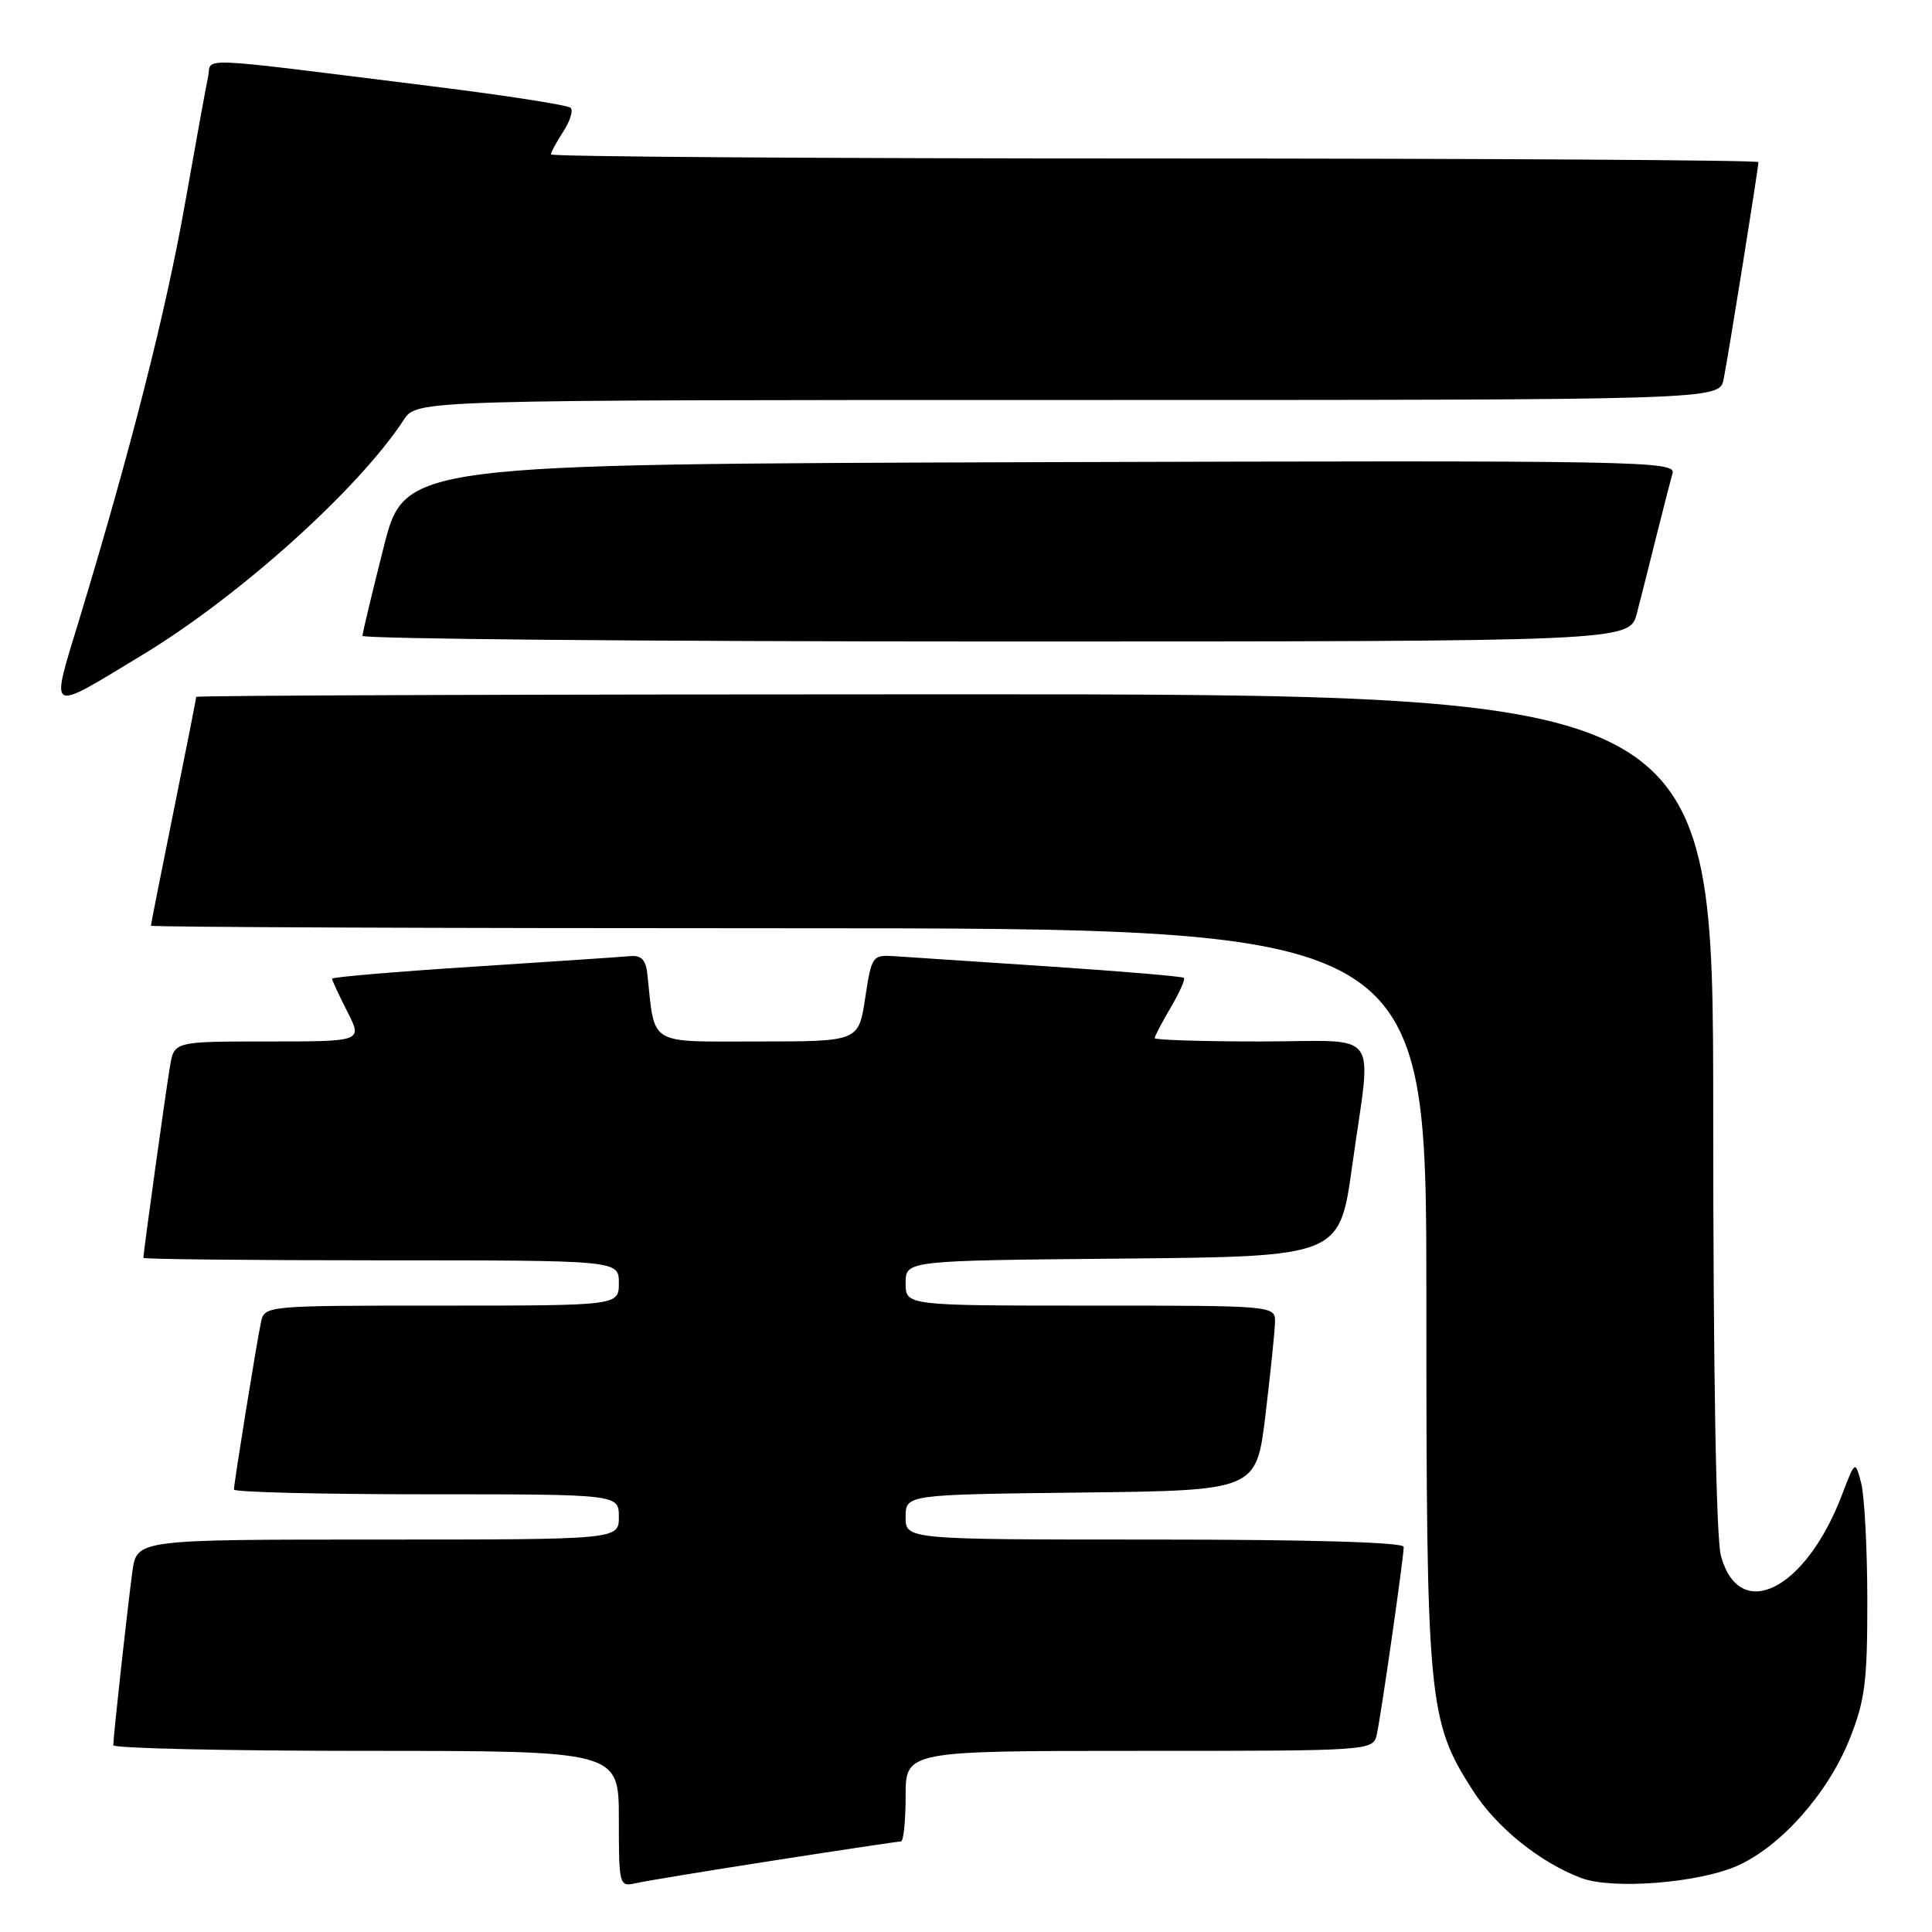 <?xml version="1.0" encoding="UTF-8" standalone="no"?>
<!DOCTYPE svg PUBLIC "-//W3C//DTD SVG 1.1//EN" "http://www.w3.org/Graphics/SVG/1.1/DTD/svg11.dtd" >
<svg xmlns="http://www.w3.org/2000/svg" xmlns:xlink="http://www.w3.org/1999/xlink" version="1.1" viewBox="0 0 256 256">
 <g >
 <path fill="currentColor"
d=" M 102.63 246.51 C 111.50 245.13 119.04 244.00 119.38 244.00 C 119.72 244.00 120.00 241.30 120.00 238.00 C 120.00 232.00 120.00 232.00 150.98 232.00 C 181.96 232.00 181.96 232.00 182.45 229.75 C 183.03 227.07 186.00 206.36 186.00 204.97 C 186.00 204.36 173.65 204.00 153.00 204.00 C 120.00 204.00 120.00 204.00 120.00 201.02 C 120.00 198.04 120.00 198.04 143.23 197.77 C 166.47 197.50 166.47 197.50 167.68 187.50 C 168.34 182.00 168.91 176.49 168.94 175.25 C 169.00 173.00 169.00 173.00 144.50 173.00 C 120.00 173.00 120.00 173.00 120.00 170.02 C 120.00 167.03 120.00 167.03 148.75 166.77 C 177.50 166.50 177.50 166.50 179.17 154.50 C 181.75 135.87 183.32 138.00 167.00 138.00 C 159.30 138.00 153.00 137.80 153.00 137.56 C 153.00 137.31 153.96 135.49 155.12 133.51 C 156.29 131.53 157.08 129.76 156.87 129.57 C 156.67 129.38 148.62 128.70 139.00 128.06 C 129.38 127.42 120.15 126.81 118.51 126.70 C 115.60 126.51 115.49 126.66 114.64 132.25 C 113.77 138.00 113.77 138.00 100.43 138.00 C 85.68 138.00 86.82 138.70 85.77 129.00 C 85.57 127.18 84.96 126.55 83.50 126.69 C 82.40 126.80 73.06 127.42 62.75 128.09 C 52.44 128.75 44.00 129.47 44.00 129.68 C 44.00 129.90 44.91 131.86 46.02 134.04 C 48.04 138.00 48.04 138.00 35.57 138.00 C 23.09 138.00 23.09 138.00 22.53 141.25 C 22.01 144.27 19.00 165.94 19.00 166.67 C 19.00 166.85 33.17 167.00 50.50 167.00 C 82.00 167.00 82.00 167.00 82.00 170.00 C 82.00 173.00 82.00 173.00 58.52 173.00 C 35.04 173.00 35.04 173.00 34.57 175.25 C 33.97 178.09 31.00 196.53 31.00 197.37 C 31.00 197.72 42.48 198.00 56.50 198.00 C 82.00 198.00 82.00 198.00 82.00 201.00 C 82.00 204.00 82.00 204.00 50.06 204.00 C 18.12 204.00 18.12 204.00 17.54 208.25 C 16.91 212.87 15.02 230.03 15.01 231.25 C 15.00 231.66 30.07 232.00 48.50 232.00 C 82.00 232.00 82.00 232.00 82.00 241.02 C 82.00 249.86 82.05 250.03 84.25 249.53 C 85.49 249.25 93.76 247.89 102.63 246.51 Z  M 230.22 247.22 C 236.00 244.64 242.22 237.61 245.09 230.42 C 247.13 225.30 247.44 222.82 247.43 212.00 C 247.42 205.12 247.05 198.15 246.61 196.50 C 245.82 193.50 245.82 193.50 244.05 198.13 C 239.26 210.68 230.51 215.09 228.04 206.19 C 227.39 203.88 227.01 181.92 227.01 147.25 C 227.00 92.00 227.00 92.00 126.50 92.00 C 71.22 92.00 26.00 92.15 26.00 92.34 C 26.00 92.53 24.65 99.35 23.00 107.50 C 21.35 115.65 20.00 122.47 20.00 122.66 C 20.00 122.85 58.03 123.00 104.50 123.00 C 189.00 123.00 189.00 123.00 189.00 171.79 C 189.00 225.63 189.22 228.00 195.18 237.28 C 198.30 242.15 204.03 246.77 209.50 248.84 C 213.65 250.41 225.06 249.51 230.22 247.22 Z  M 18.80 86.82 C 31.68 79.04 47.47 64.85 53.51 55.62 C 55.23 53.00 55.23 53.00 141.54 53.00 C 227.84 53.00 227.84 53.00 228.39 50.25 C 229.00 47.24 233.00 22.25 233.00 21.48 C 233.00 21.22 197.00 21.00 153.00 21.00 C 109.00 21.00 73.00 20.76 73.00 20.46 C 73.00 20.17 73.74 18.81 74.64 17.43 C 75.53 16.06 75.98 14.64 75.62 14.29 C 75.26 13.93 66.99 12.64 57.23 11.43 C 24.91 7.41 28.14 7.55 27.57 10.18 C 27.30 11.46 25.92 19.02 24.51 27.00 C 21.99 41.26 17.35 59.50 10.58 81.83 C 6.64 94.82 6.10 94.49 18.80 86.82 Z  M 216.90 81.25 C 217.44 79.19 218.60 74.58 219.49 71.00 C 220.38 67.42 221.34 63.71 221.62 62.74 C 222.11 61.08 217.83 61.00 137.88 61.24 C 53.63 61.50 53.63 61.50 50.84 72.50 C 49.31 78.55 48.04 83.84 48.03 84.25 C 48.01 84.66 85.78 85.00 131.96 85.00 C 215.92 85.00 215.92 85.00 216.90 81.25 Z "/>
</g>
</svg>